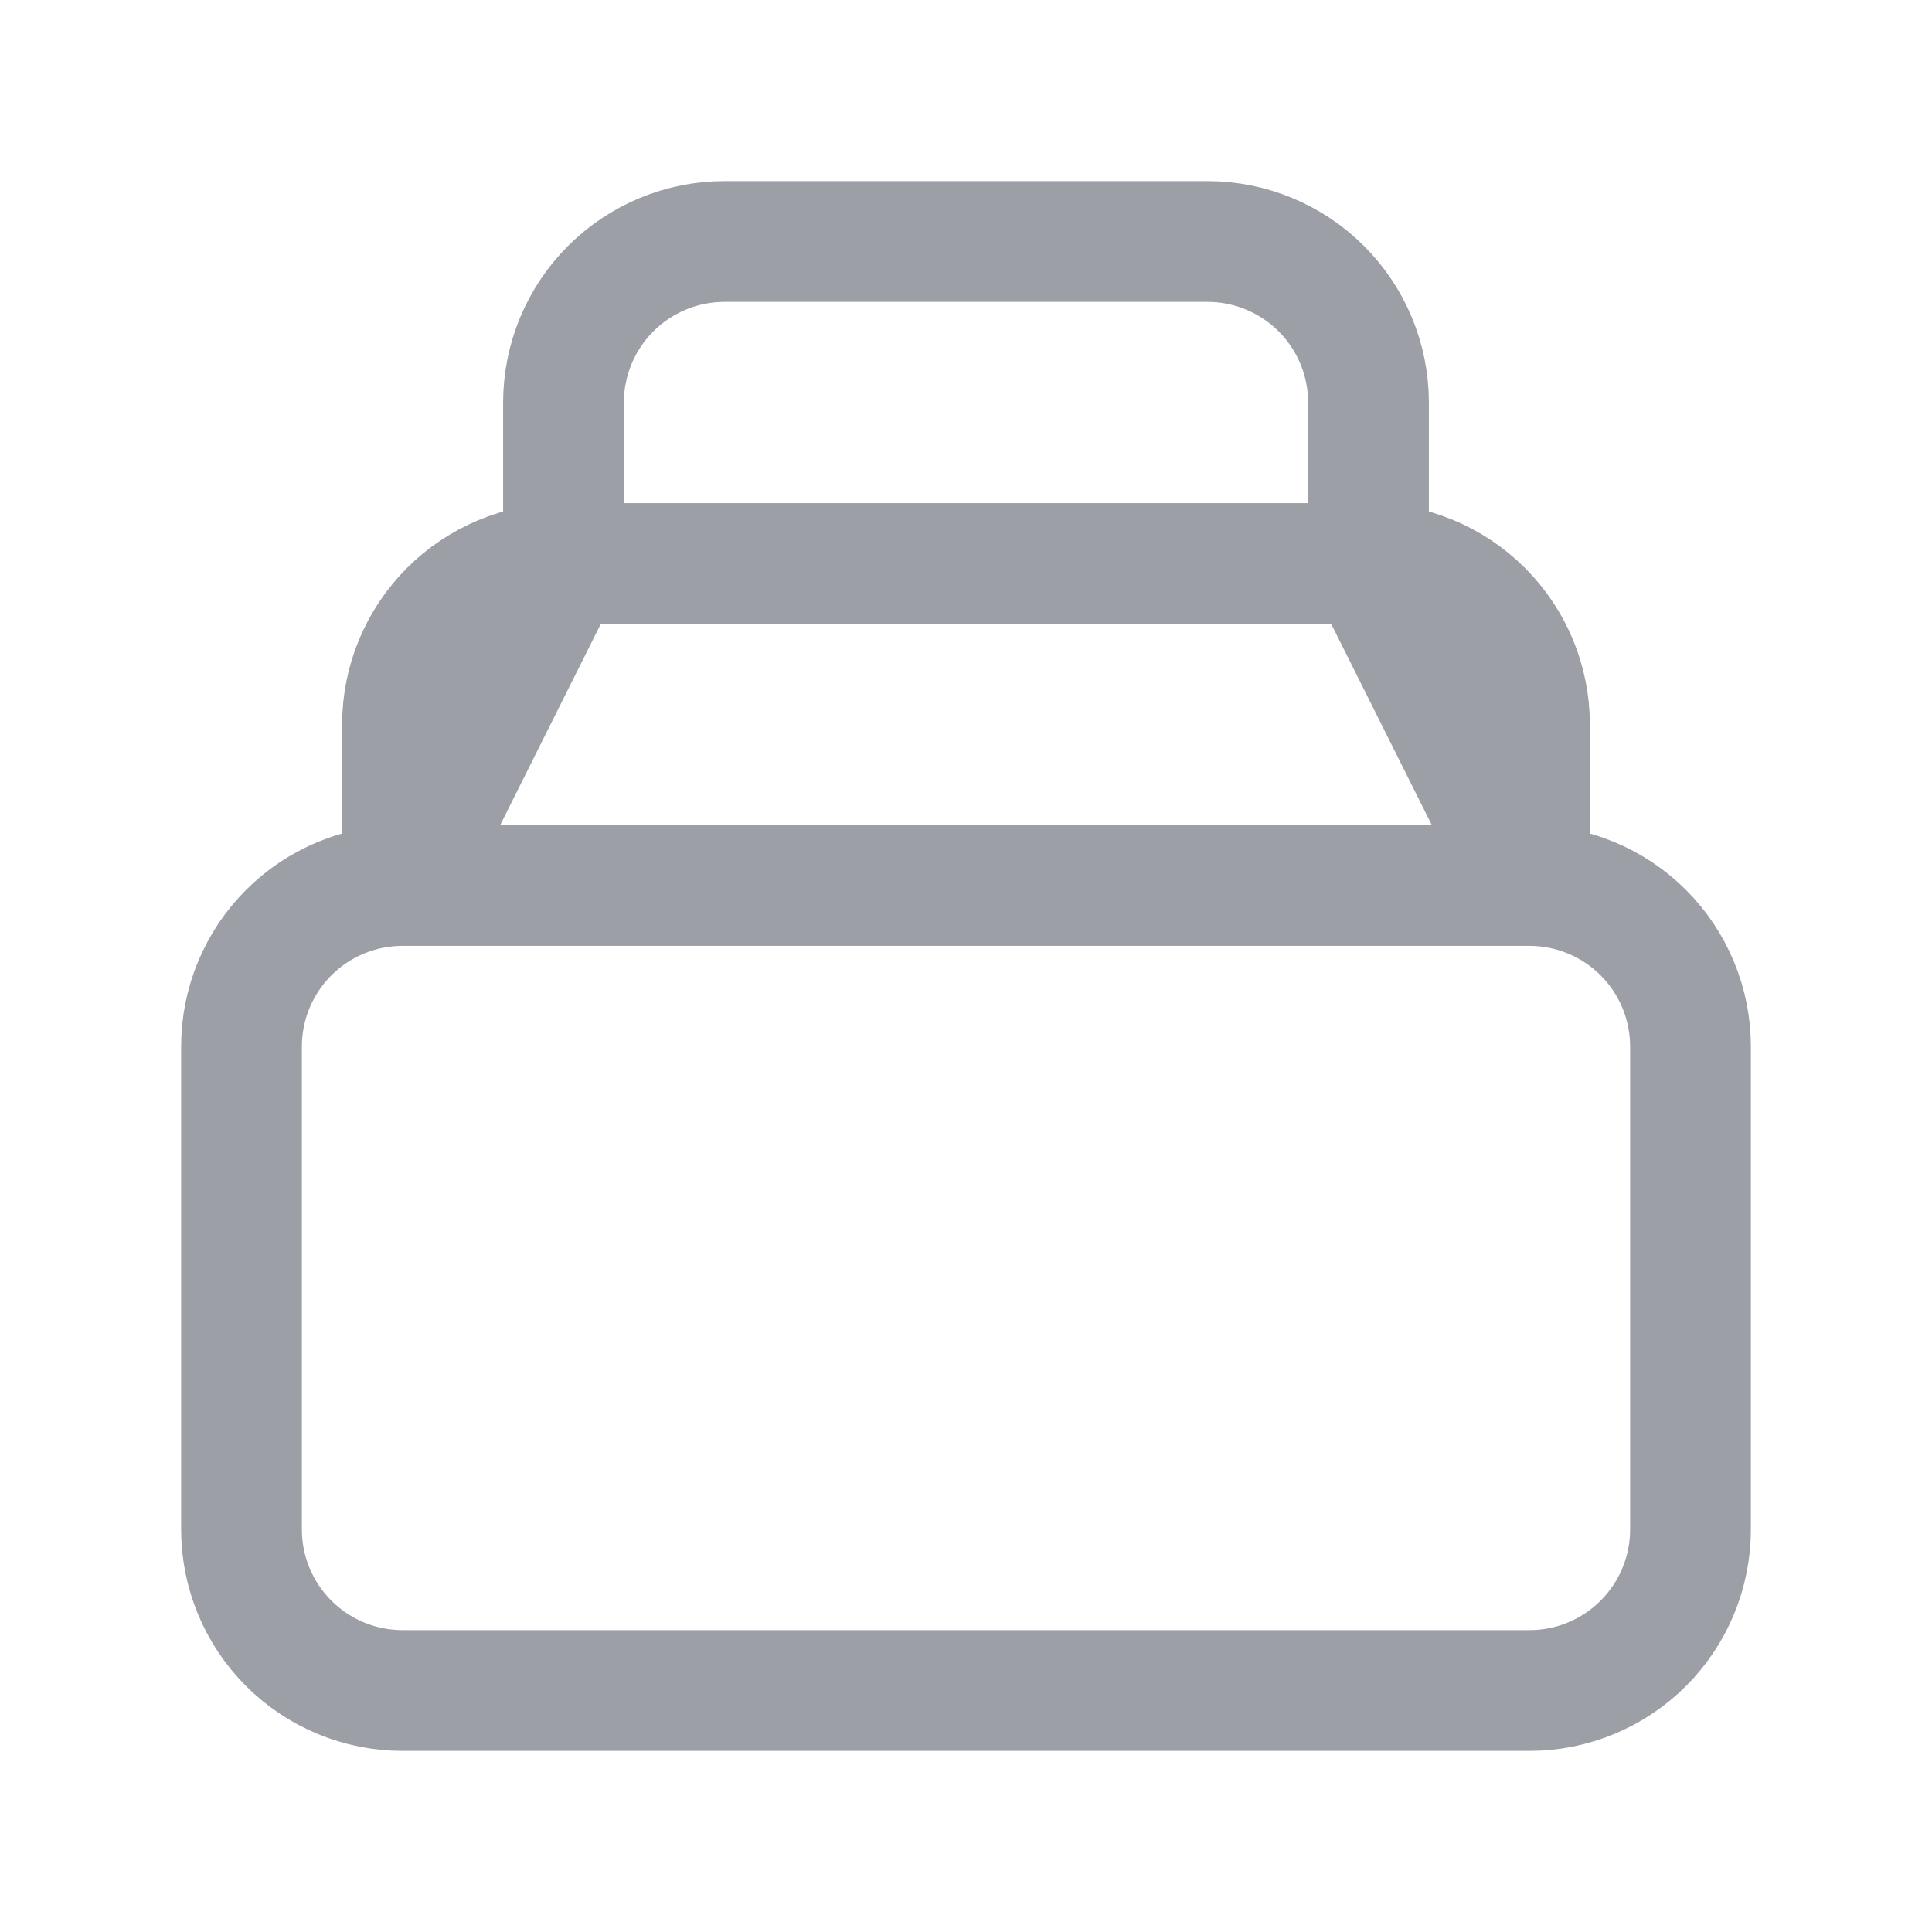 <svg xmlns:xlink="http://www.w3.org/1999/xlink" xmlns="http://www.w3.org/2000/svg" width="24" height="24" viewBox="0 0 24 24" fill="none">
<path d="M7 7H17M19 11H5H19ZM19 11C19.53 11 20.039 11.211 20.414 11.586C20.789 11.961 21 12.47 21 13V19C21 19.53 20.789 20.039 20.414 20.414C20.039 20.789 19.53 21 19 21H5C4.47 21 3.961 20.789 3.586 20.414C3.211 20.039 3 19.53 3 19V13C3 12.47 3.211 11.961 3.586 11.586C3.961 11.211 4.47 11 5 11H19ZM19 11V9C19 8.47 18.789 7.961 18.414 7.586C18.039 7.211 17.53 7 17 7L19 11ZM5 11V9C5 8.47 5.211 7.961 5.586 7.586C5.961 7.211 6.47 7 7 7L5 11ZM7 7V5C7 4.47 7.211 3.961 7.586 3.586C7.961 3.211 8.47 3 9 3H15C15.53 3 16.039 3.211 16.414 3.586C16.789 3.961 17 4.47 17 5V7H7Z" stroke="#9C9FA6" stroke-width="1.5" stroke-linecap="round" stroke-linejoin="round"/>
</svg>